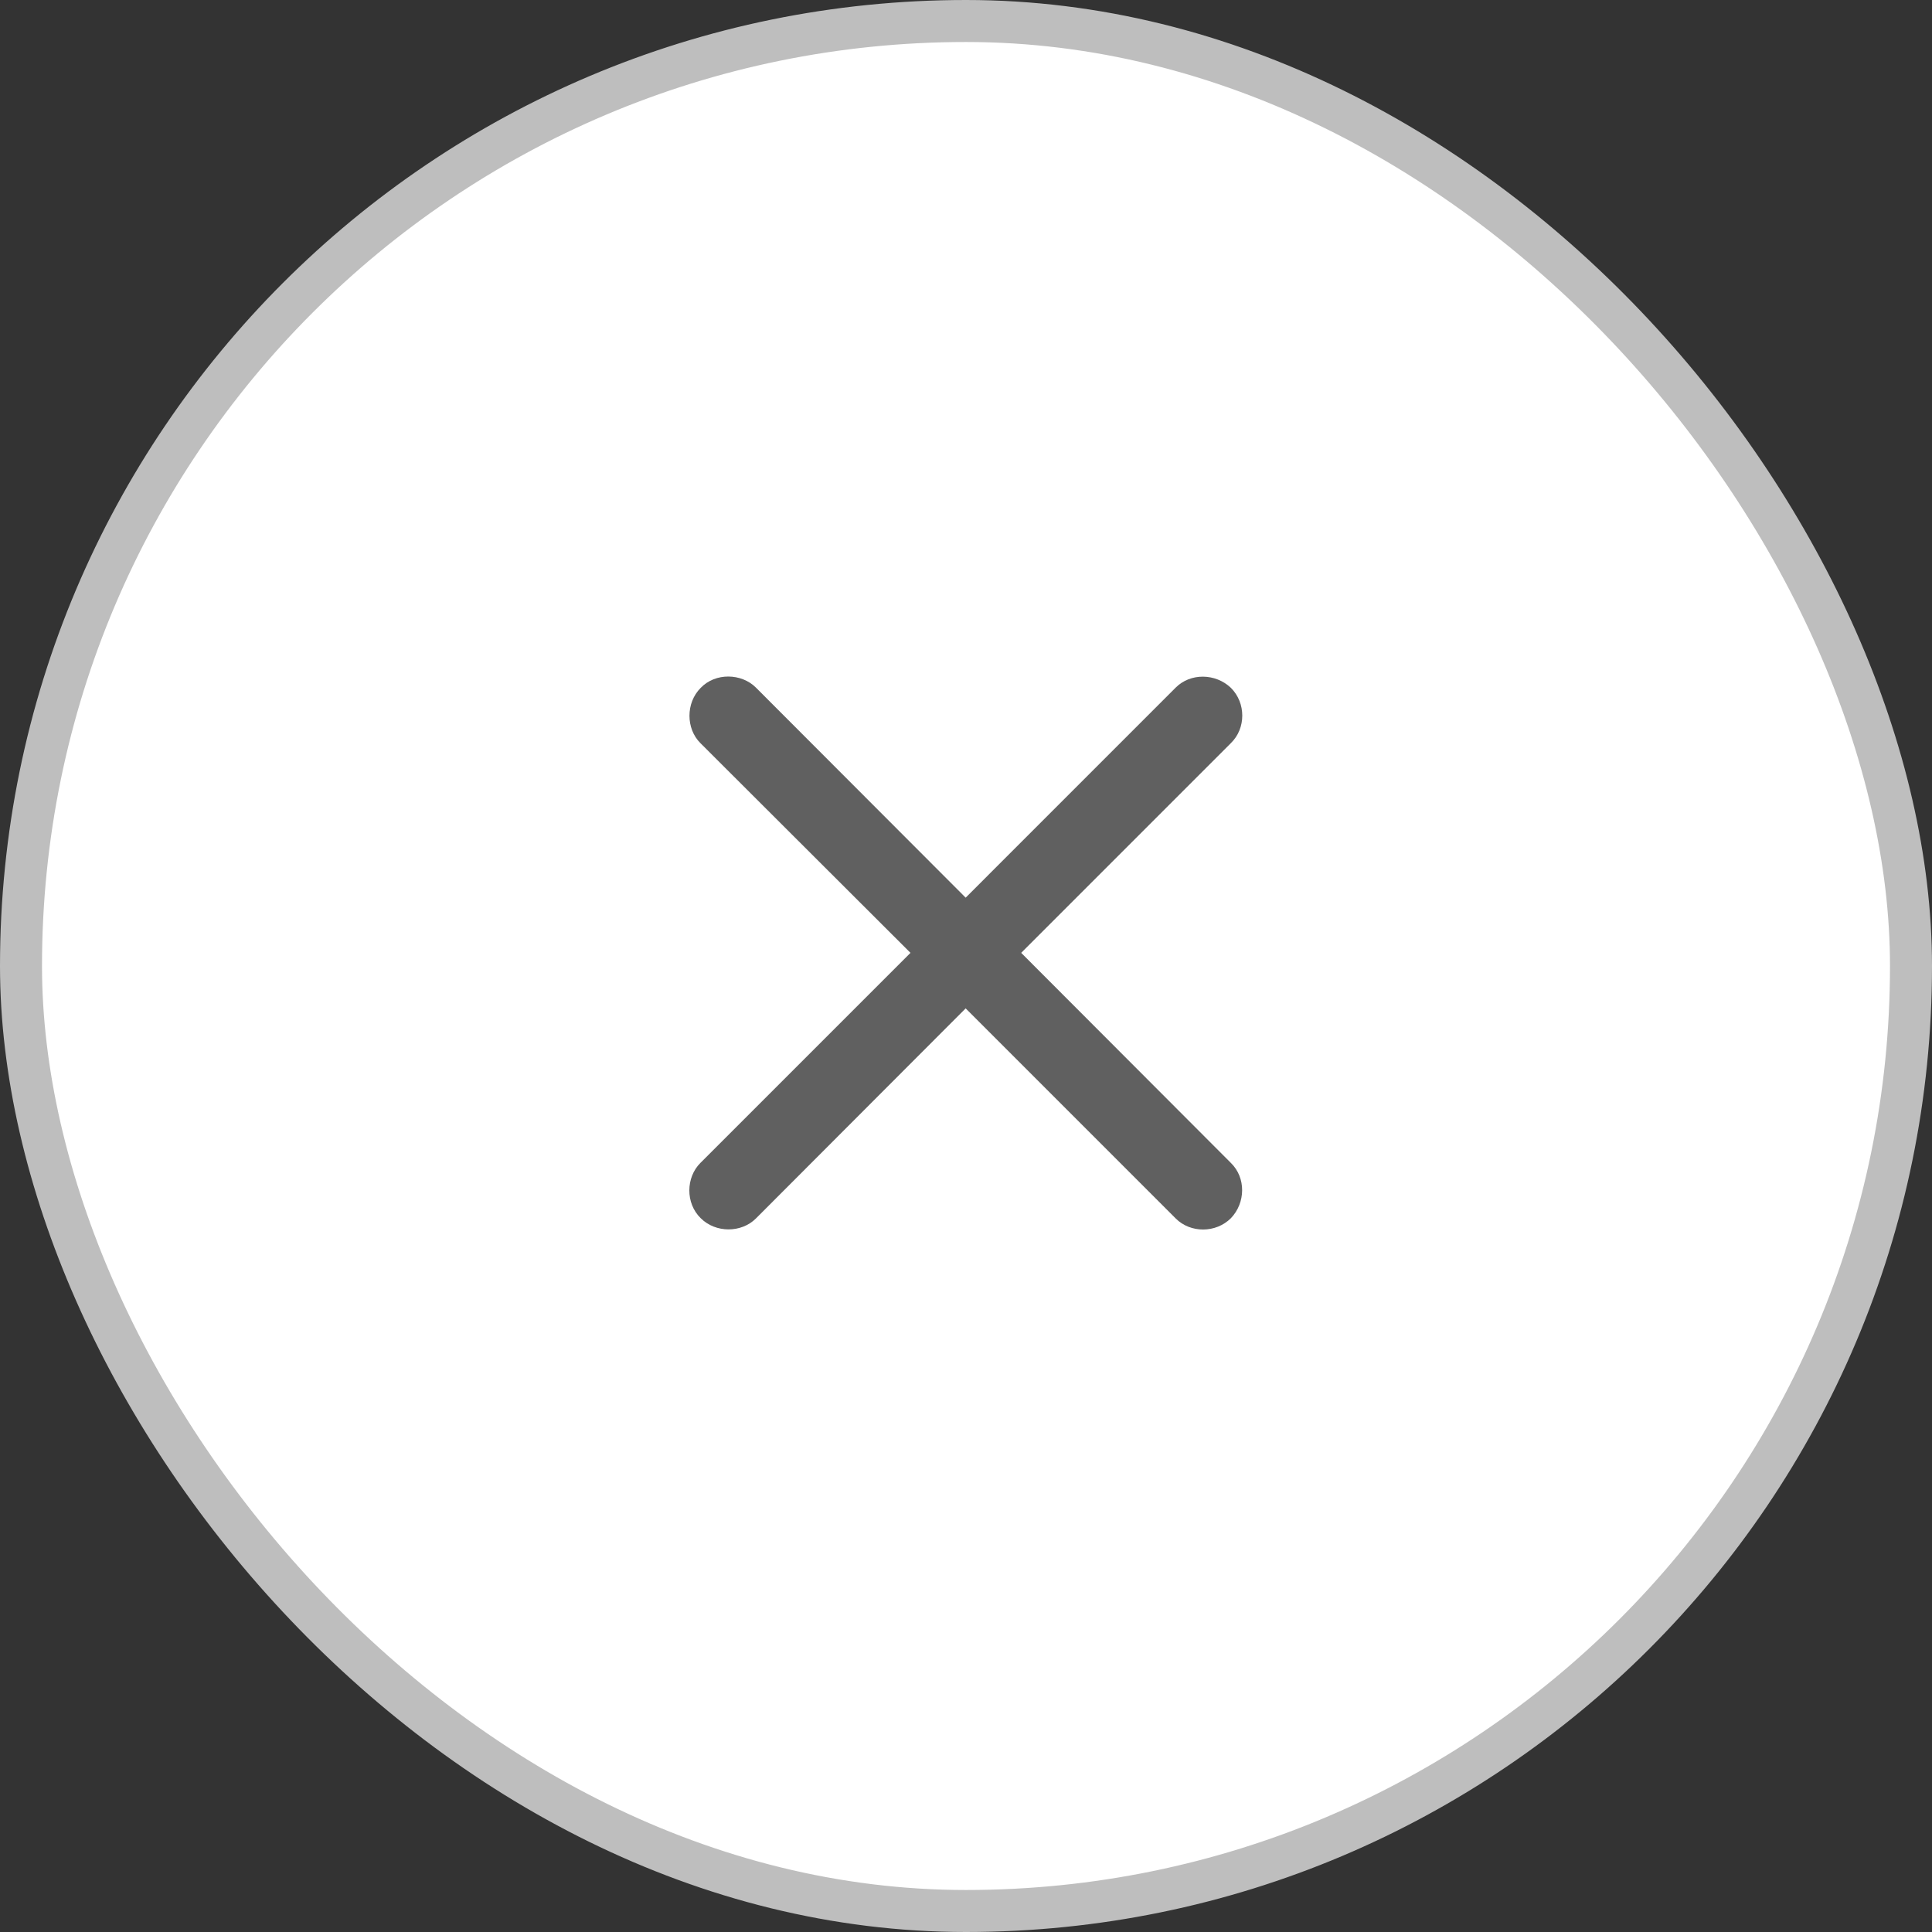 <svg width="46" height="46" viewBox="0 0 46 46" fill="none" xmlns="http://www.w3.org/2000/svg">
<rect x="0" y="0" width="46" height="46" fill="#333333" stroke="none"/>
<rect x="0.5" y="0.5" width="45" height="45" rx="22.5" fill="white" stroke="#BEBEBE"/>
<path d="M16.675 27.69C16.332 28.033 16.316 28.645 16.683 29.004C17.042 29.363 17.654 29.355 17.997 29.012L22.992 24.009L27.994 29.012C28.345 29.363 28.949 29.363 29.308 29.004C29.659 28.637 29.668 28.041 29.308 27.69L24.314 22.687L29.308 17.692C29.668 17.341 29.668 16.738 29.308 16.378C28.941 16.028 28.345 16.019 27.994 16.37L22.992 21.373L17.997 16.37C17.654 16.028 17.034 16.011 16.683 16.378C16.324 16.738 16.332 17.35 16.675 17.692L21.678 22.687L16.675 27.69Z" fill="#606060"/>
</svg>

